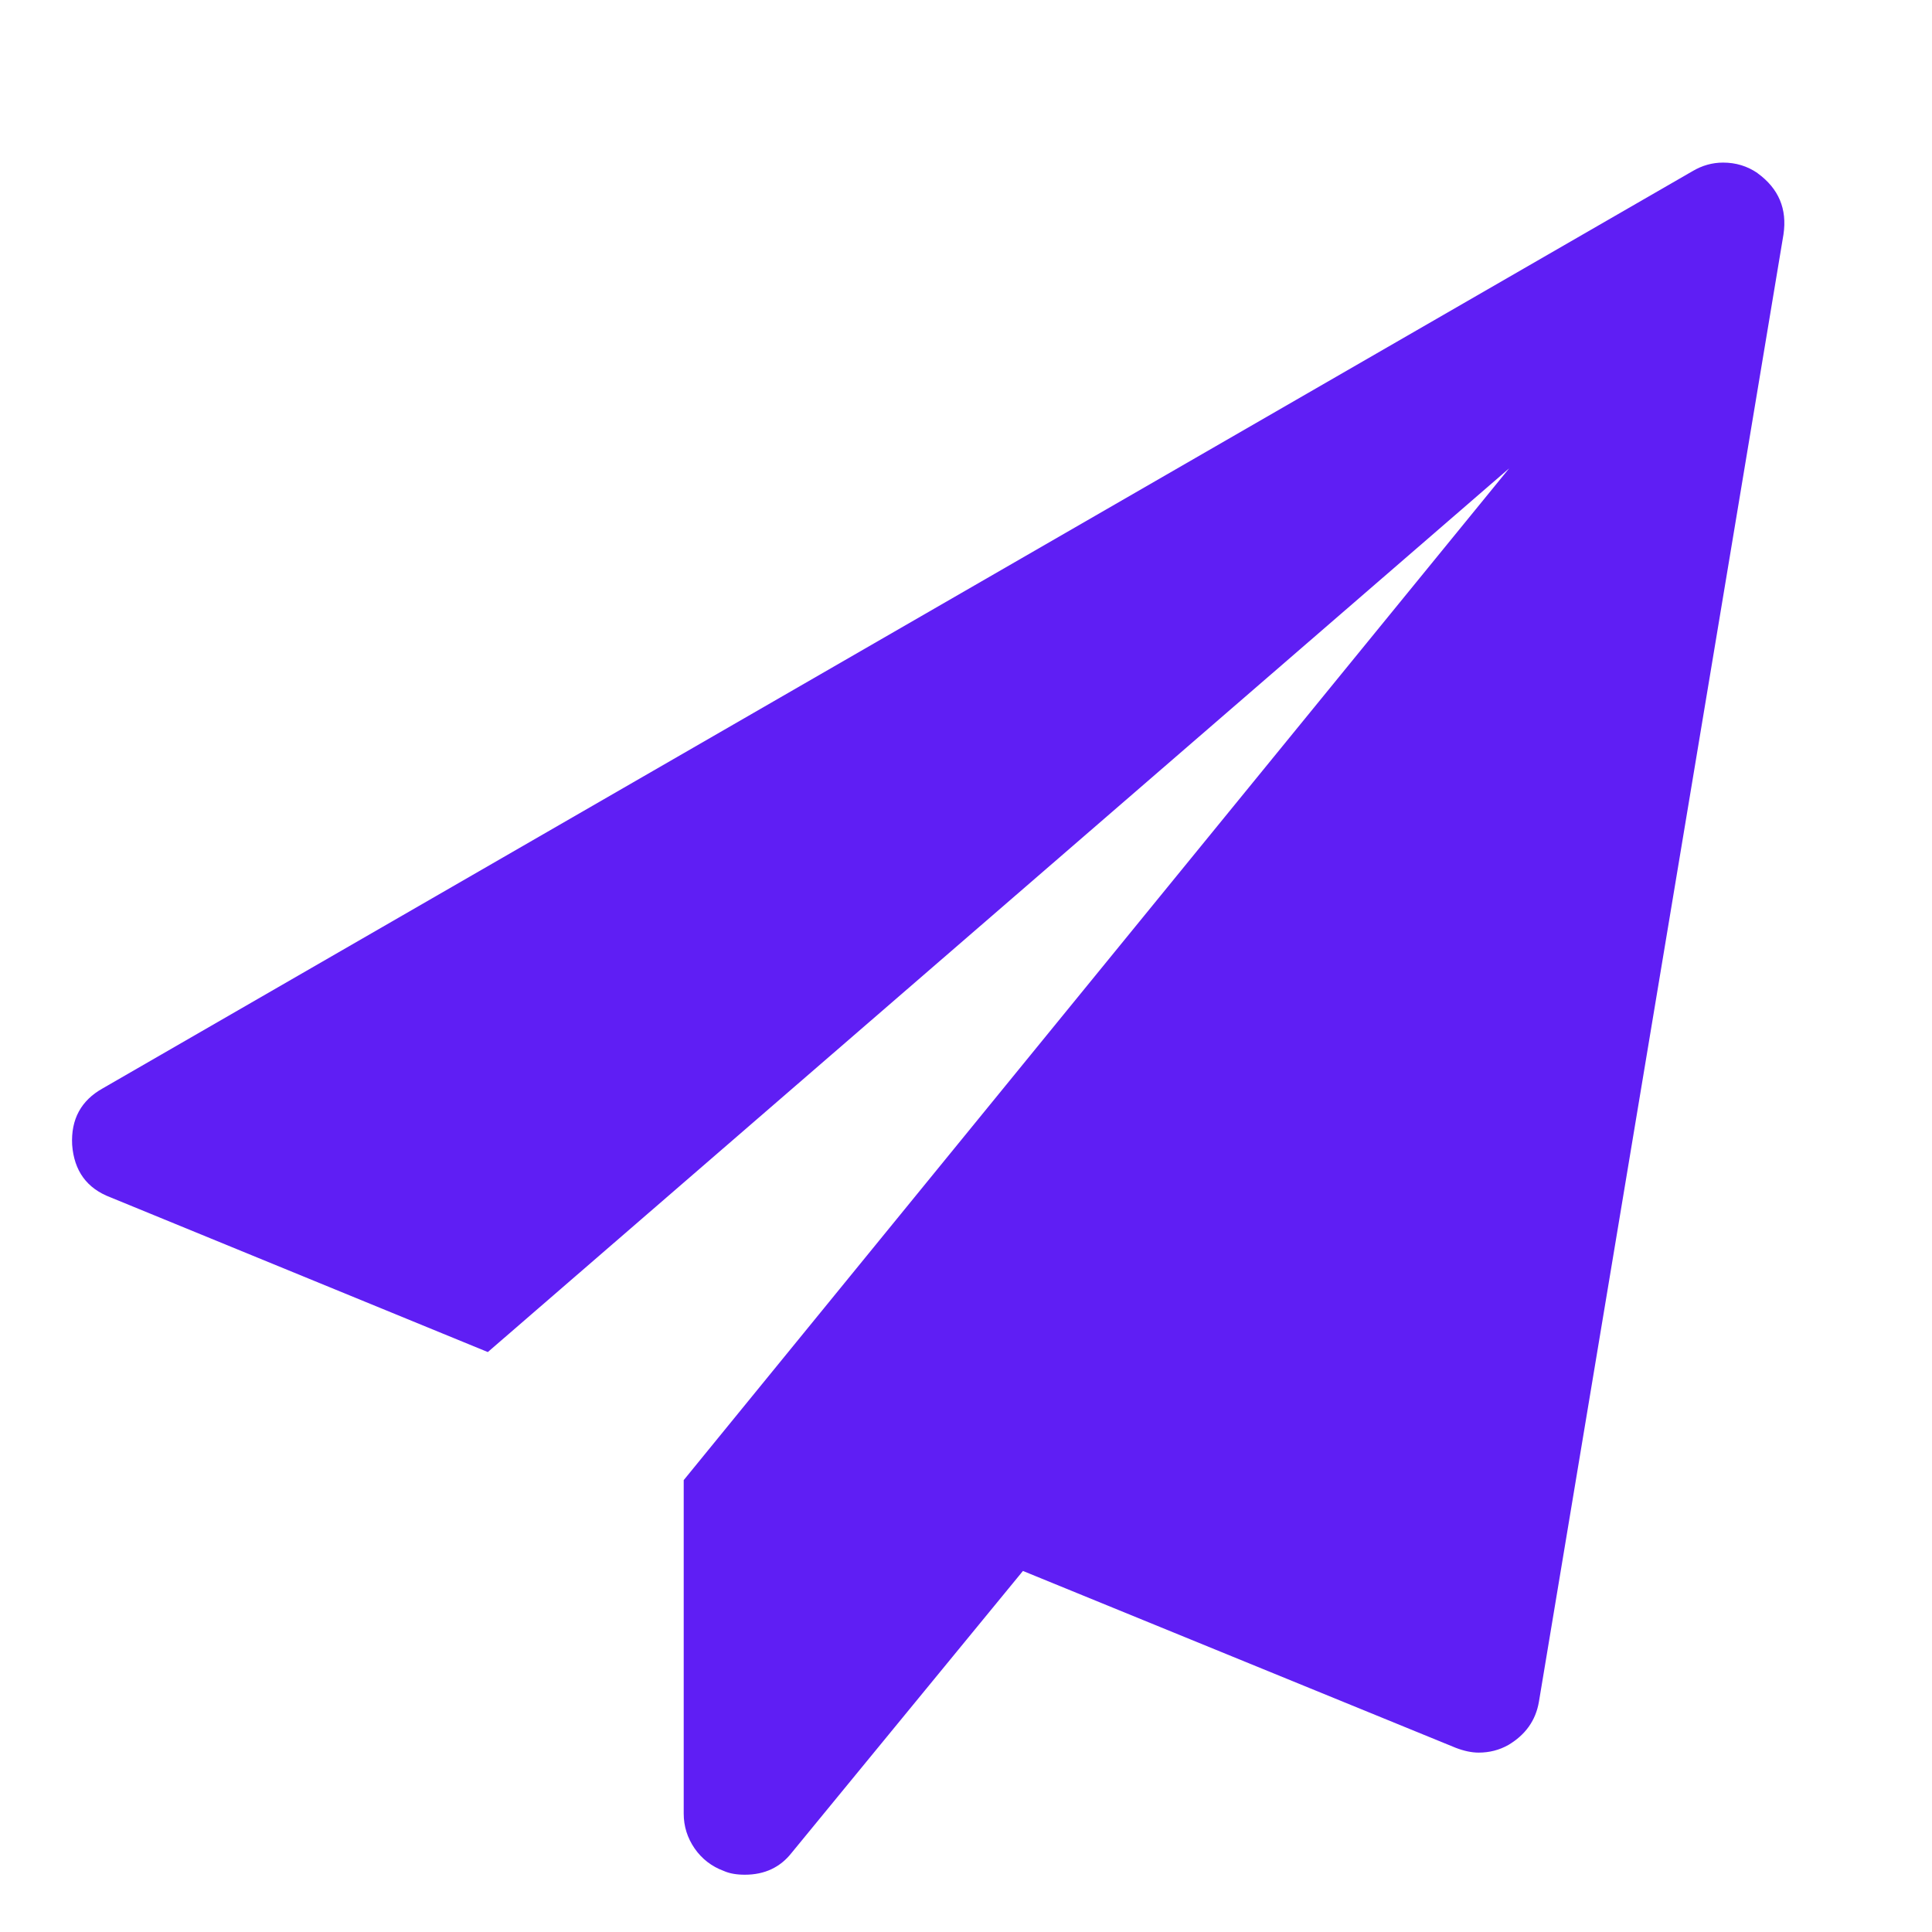 <svg xmlns="http://www.w3.org/2000/svg" width="512" height="512" viewBox="640 640 512 512"><path fill="#5F1EF4" d="M1105.8 685.92c5.57 4.05 7.85 9.46 6.84 16.2l-64.82 388.92c-.85 4.9-3.55 8.7-8.1 11.4-2.37 1.34-5 2.02-7.86 2.02-1.85 0-3.88-.43-6.07-1.27l-114.7-46.87-61.3 74.7c-3.04 3.87-7.18 5.8-12.4 5.8-2.2 0-4.06-.32-5.58-1-3.2-1.18-5.78-3.17-7.72-5.95-1.93-2.8-2.9-5.88-2.9-9.25v-88.37l218.76-268.14-270.67 234.2-100-41c-6.28-2.38-9.65-7.02-10.16-13.94-.34-6.75 2.36-11.73 8.1-14.94l421.32-243.07c2.53-1.5 5.23-2.27 8.1-2.27 3.38 0 6.42.93 9.12 2.78z"/></svg>